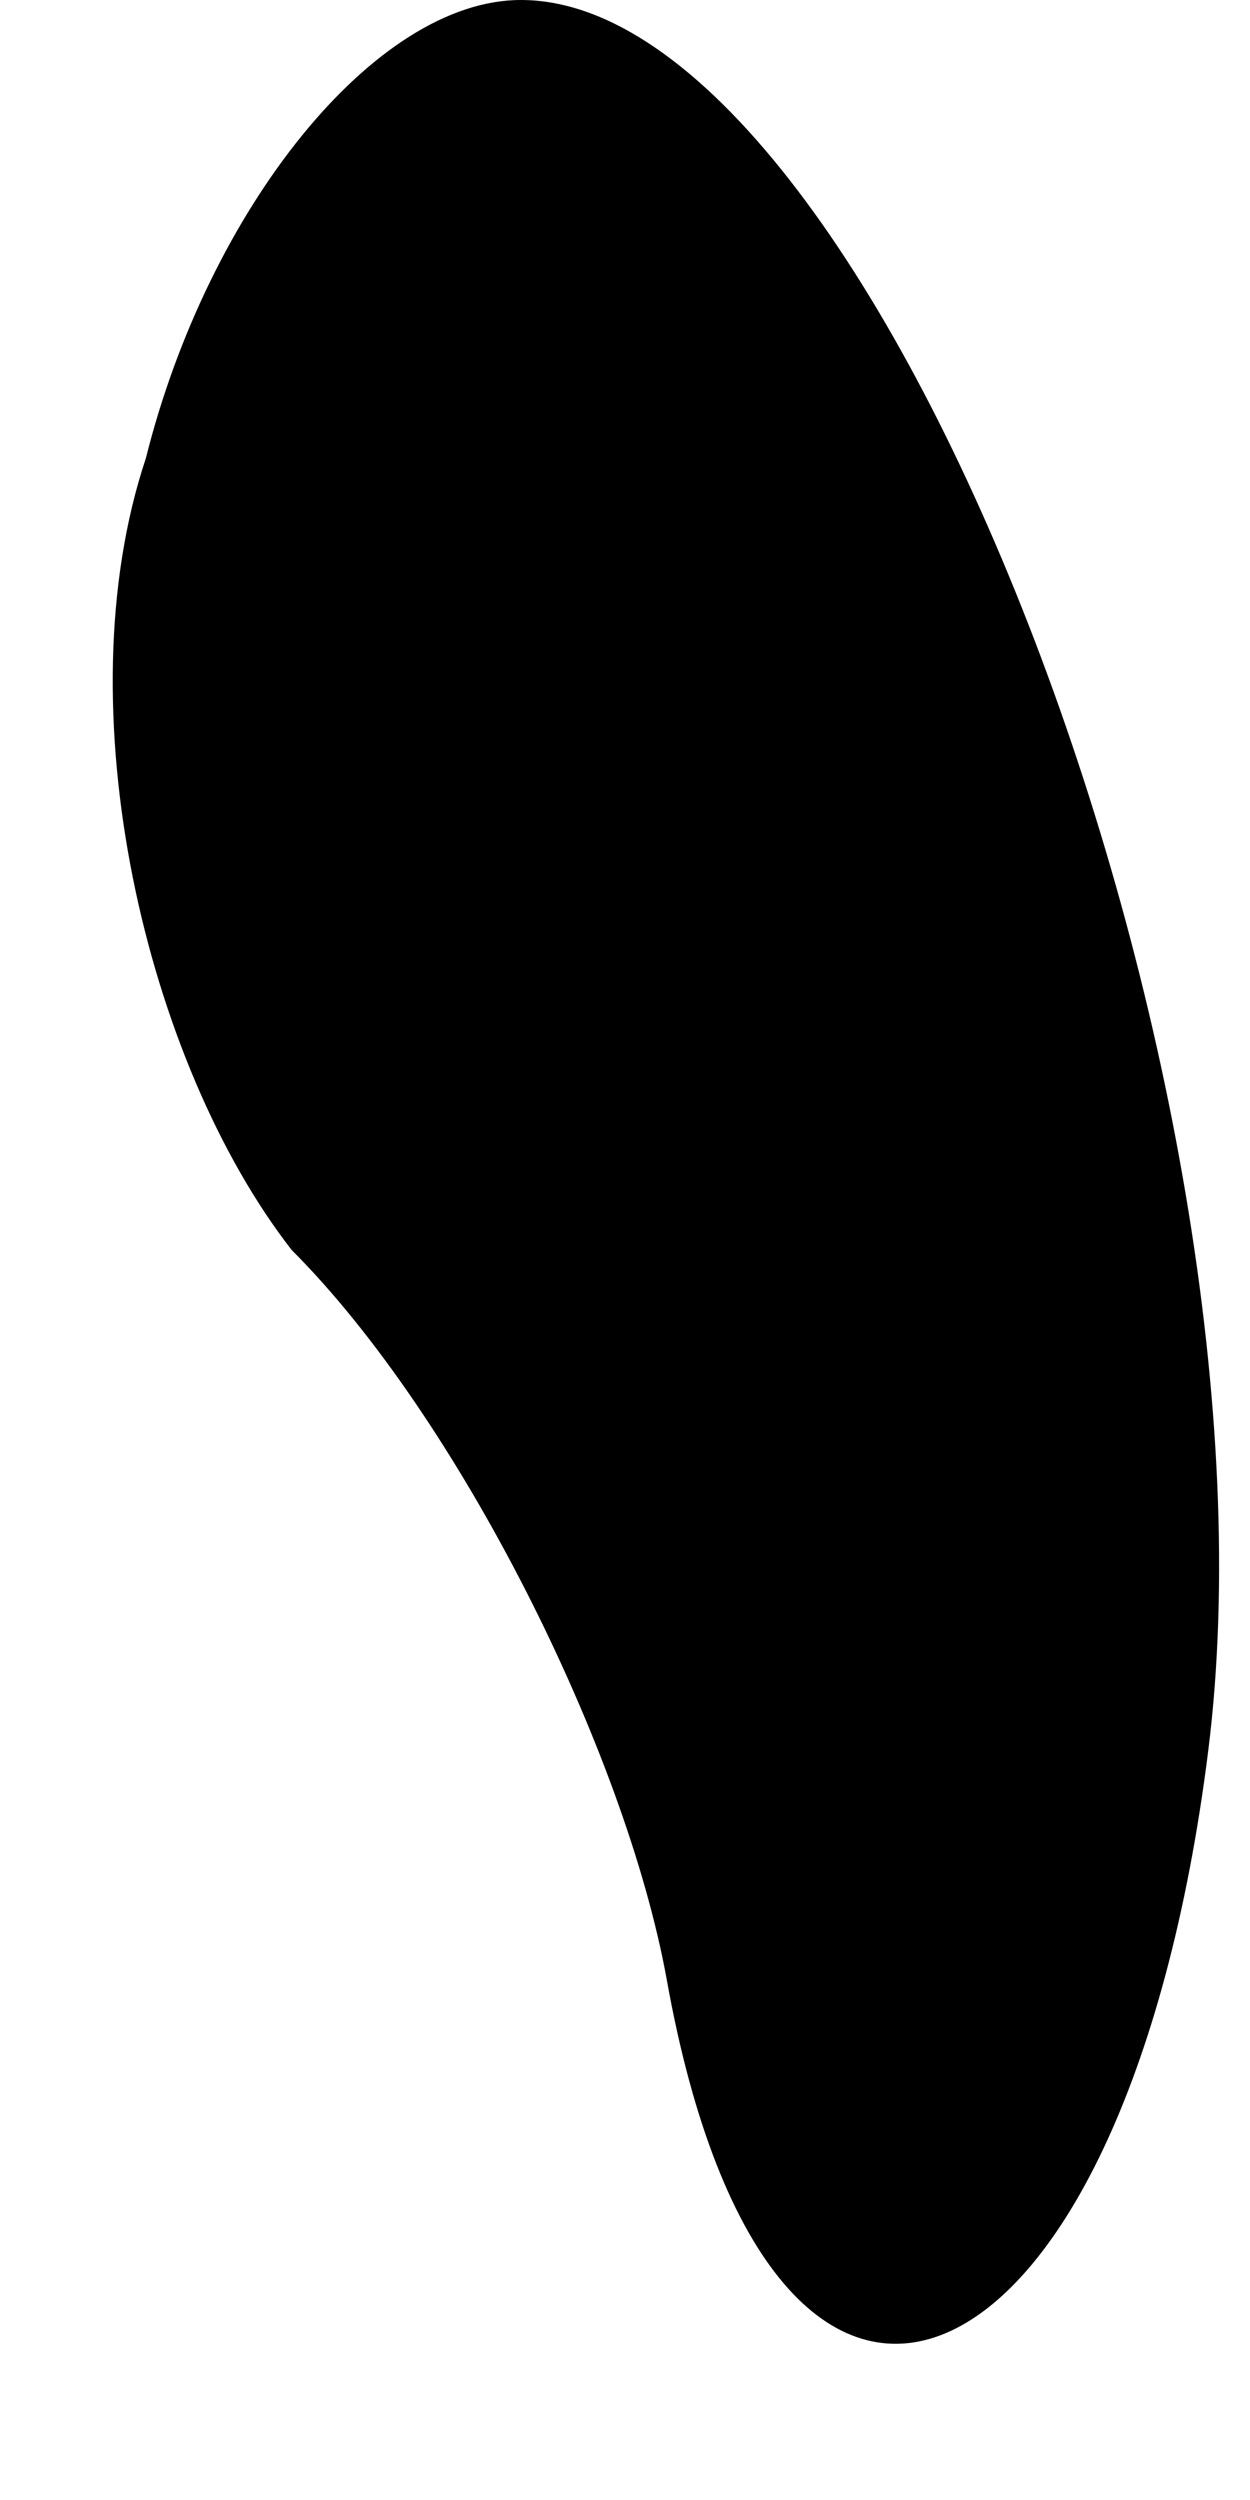 <?xml version="1.0" standalone="no"?>
<!DOCTYPE svg PUBLIC "-//W3C//DTD SVG 20010904//EN"
 "http://www.w3.org/TR/2001/REC-SVG-20010904/DTD/svg10.dtd">
<svg version="1.0" xmlns="http://www.w3.org/2000/svg"
 width="6pt" height="12pt" viewBox="0 0 6 12"
 preserveAspectRatio="xMidYMid meet">
<g transform="translate(0,12) scale(0.1,-0.1)"
fill="#000000" stroke="none">
<path fill="#000000" stroke="none" d="M7 98 c-4 -12 0 -29 7 -38 8 -8 16 -24
18 -35 5 -28 22 -21 26 11 4 32 -16 84 -33 84 -7 0 -15 -10 -18 -22z"/>
</g>
</svg>

